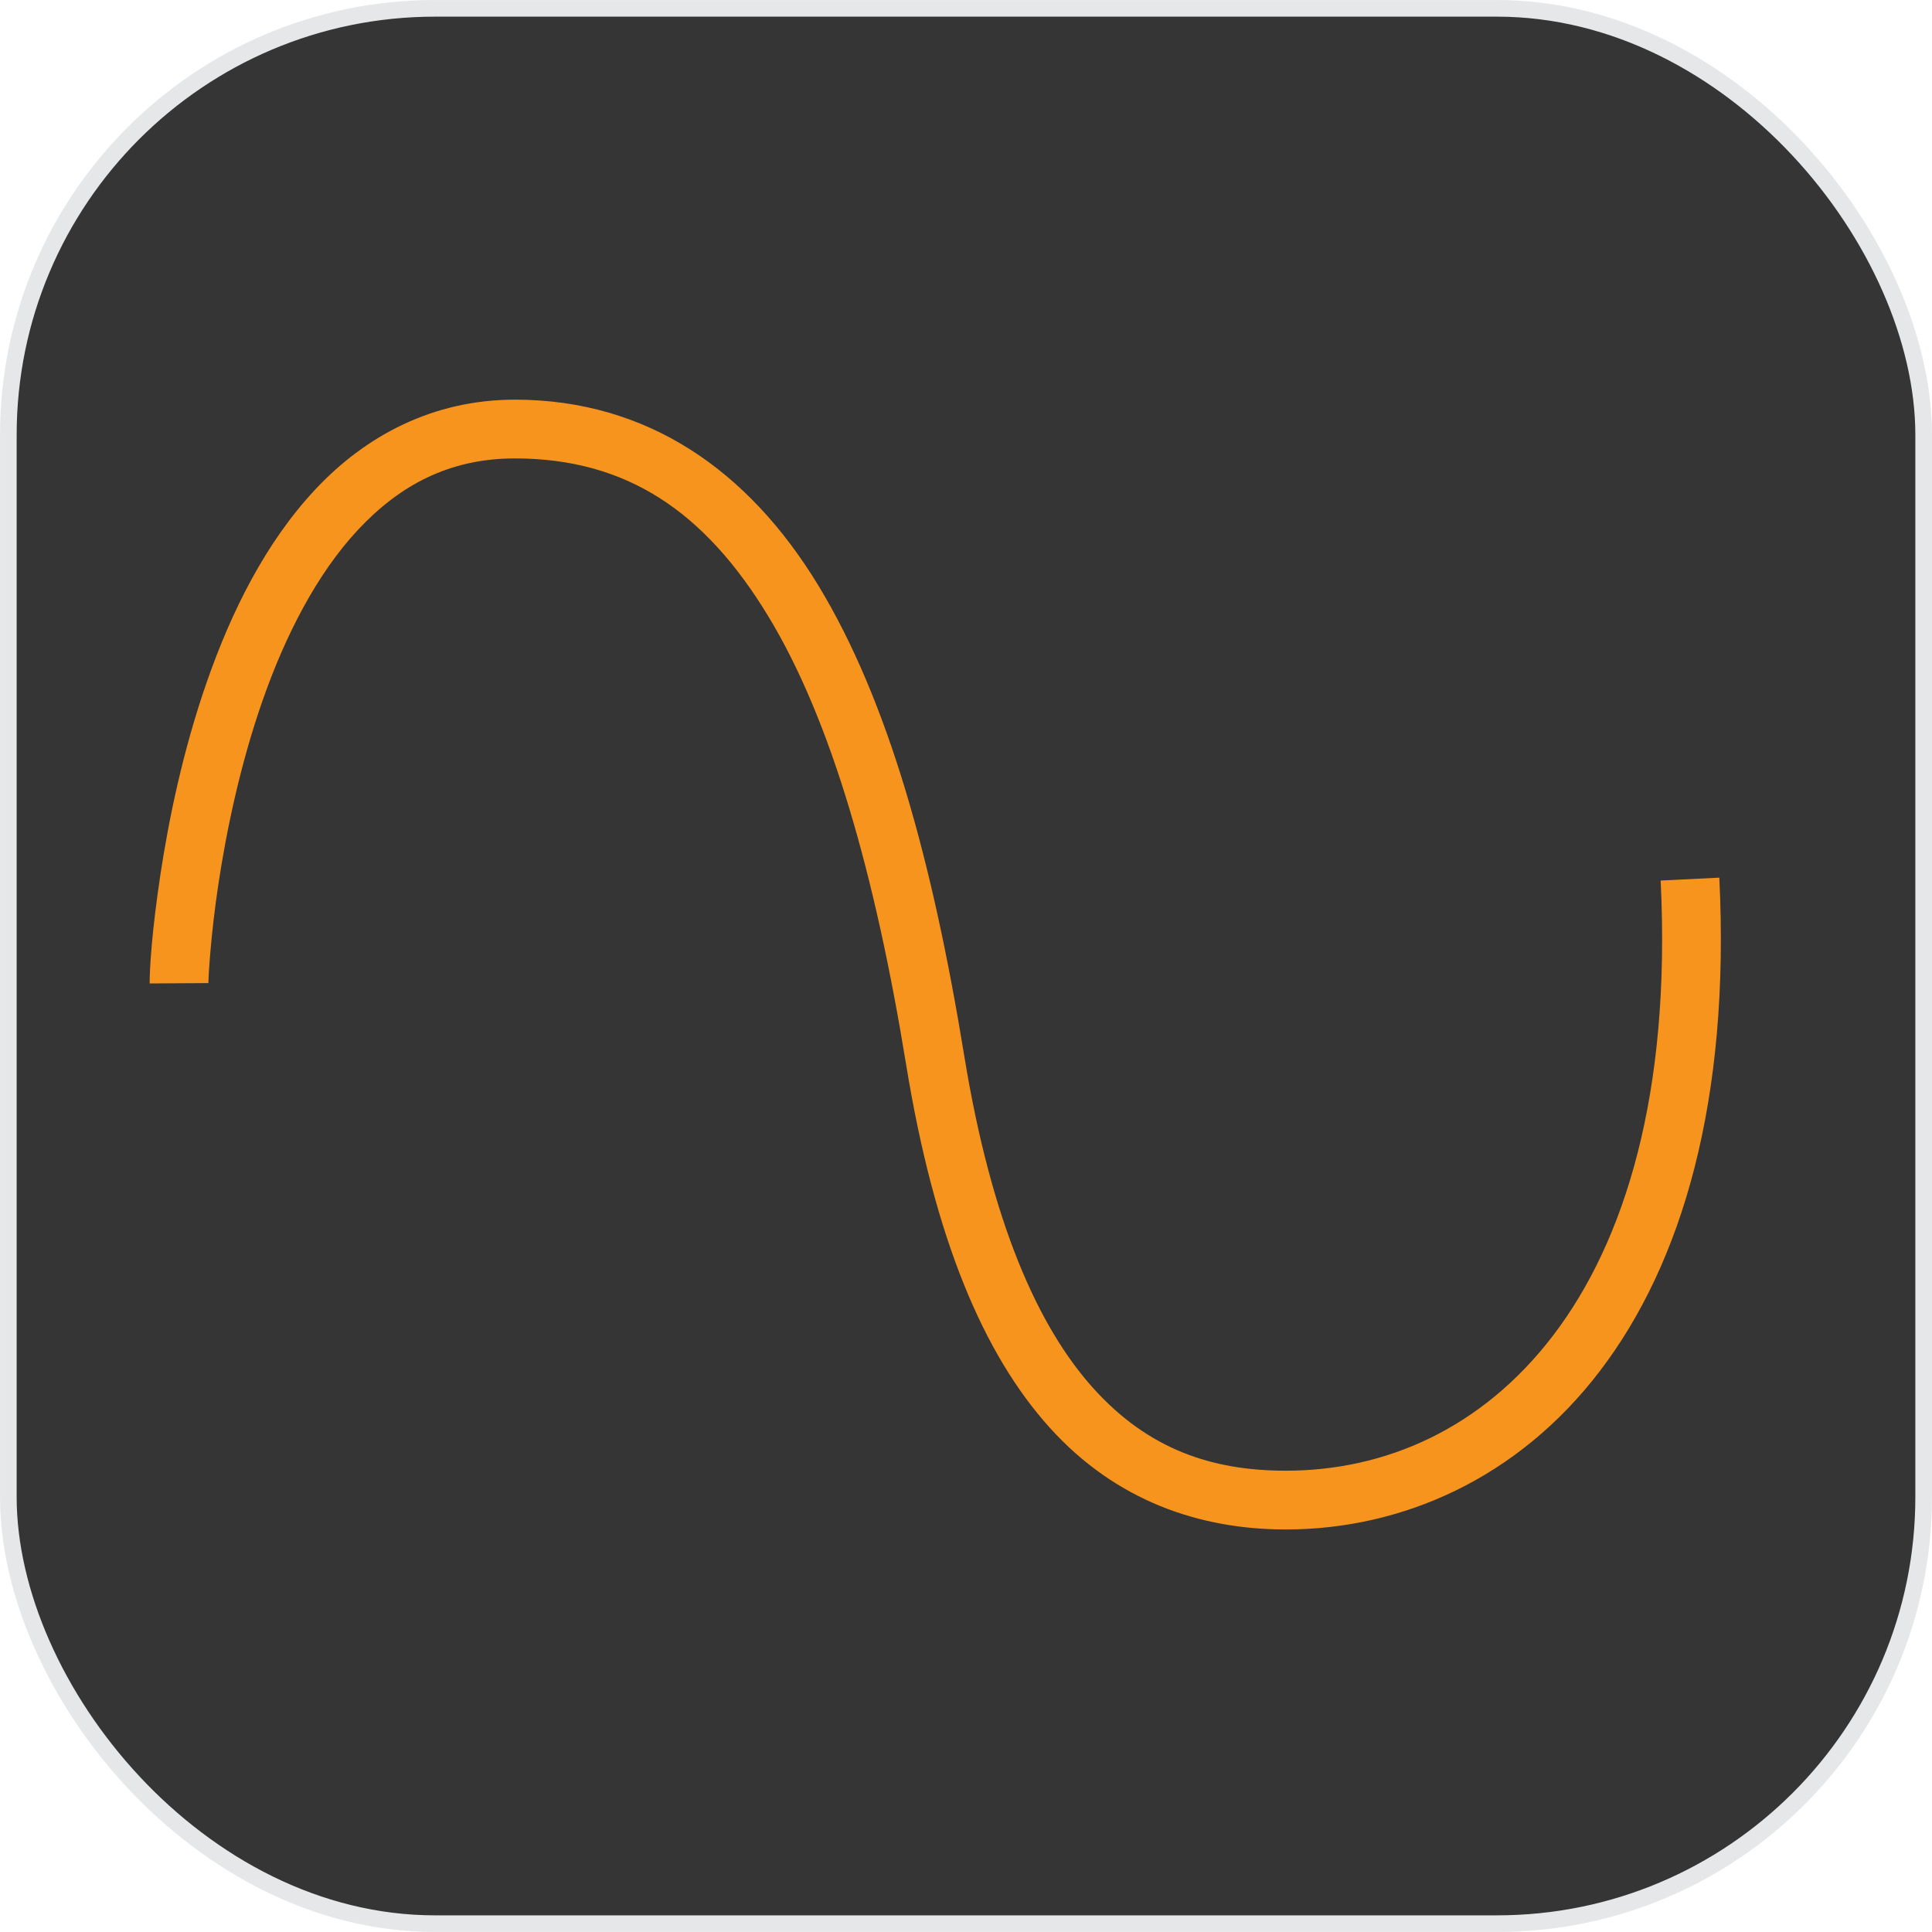 <svg xmlns="http://www.w3.org/2000/svg" xmlns:svg="http://www.w3.org/2000/svg" id="Layer_1" data-name="Layer 1" version="1.1" viewBox="0 0 328.82 328.82"><title id="title820">Tauno Serial Plotter</title><defs id="defs4"><style id="style2">.cls-1{fill:#353535;stroke:#e6e7e8;stroke-width:2.83px;stroke-miterlimit:10}</style></defs><rect id="rect6" width="325.98" height="325.98" x="1.42" y="1.42" stroke="none" class="cls-1" rx="72.62"/><path id="path8" fill="#f7941d" fill-opacity="1" fill-rule="nonzero" stroke="none" stroke-dasharray="none" stroke-dashoffset="0" stroke-linecap="butt" stroke-linejoin="miter" stroke-miterlimit="10" stroke-opacity="1" stroke-width="10" d="m 87.715,68.02 c -14.166,-0.014 -25.631,6.271 -34.098,15.33 -8.467,9.059 -14.247,20.793 -18.365,32.566 -4.118,11.773 -6.545,23.623 -7.963,33.018 -1.418,9.394 -1.833,15.89 -1.818,18.445 l 10,-0.059 c -0.005,-0.909 0.356,-7.945 1.707,-16.895 1.351,-8.95 3.684,-20.258 7.514,-31.207 C 48.521,108.27 53.876,97.719 60.924,90.178 67.971,82.639 76.399,78.01 87.701,78.02 c 19.057,0.037 32.272,9.119 43.02,26.801 10.748,17.681 18.224,44.005 23.504,76.395 4.816,29.549 13.127,49.215 24.404,61.734 11.277,12.52 25.574,17.359 40.211,17.359 19.728,0 39.478,-8.645 53.461,-26.971 13.983,-18.326 22.188,-46.008 20.322,-83.965 l -9.986,0.492 c 1.784,36.283 -6.11,61.447 -18.287,77.406 -12.177,15.959 -28.647,23.037 -45.51,23.037 -12.563,0 -23.381,-3.617 -32.781,-14.053 -9.4,-10.435 -17.329,-28.221 -21.963,-56.65 C 158.716,146.605 151.208,119.273 139.266,99.627 127.323,79.981 110.142,68.063 87.719,68.02 h -0.002 z" baseline-shift="baseline" clip-rule="nonzero" color="#000" color-interpolation="sRGB" color-interpolation-filters="linearRGB" color-rendering="auto" direction="ltr" display="inline" dominant-baseline="auto" enable-background="accumulate" font-family="sans-serif" font-size="medium" font-stretch="normal" font-style="normal" font-variant="normal" font-weight="normal" image-rendering="auto" letter-spacing="normal" opacity="1" overflow="visible" shape-rendering="auto" text-anchor="start" text-decoration="none" text-rendering="auto" vector-effect="none" visibility="visible" word-spacing="normal" writing-mode="lr-tb" style="line-height:normal;font-variant-ligatures:normal;font-variant-position:normal;font-variant-caps:normal;font-variant-numeric:normal;font-variant-alternates:normal;font-feature-settings:normal;text-indent:0;text-align:start;text-decoration-line:none;text-decoration-style:solid;text-decoration-color:#000;text-transform:none;text-orientation:mixed;white-space:normal;shape-padding:0;isolation:auto;mix-blend-mode:normal;solid-color:#000;solid-opacity:1"/></svg>